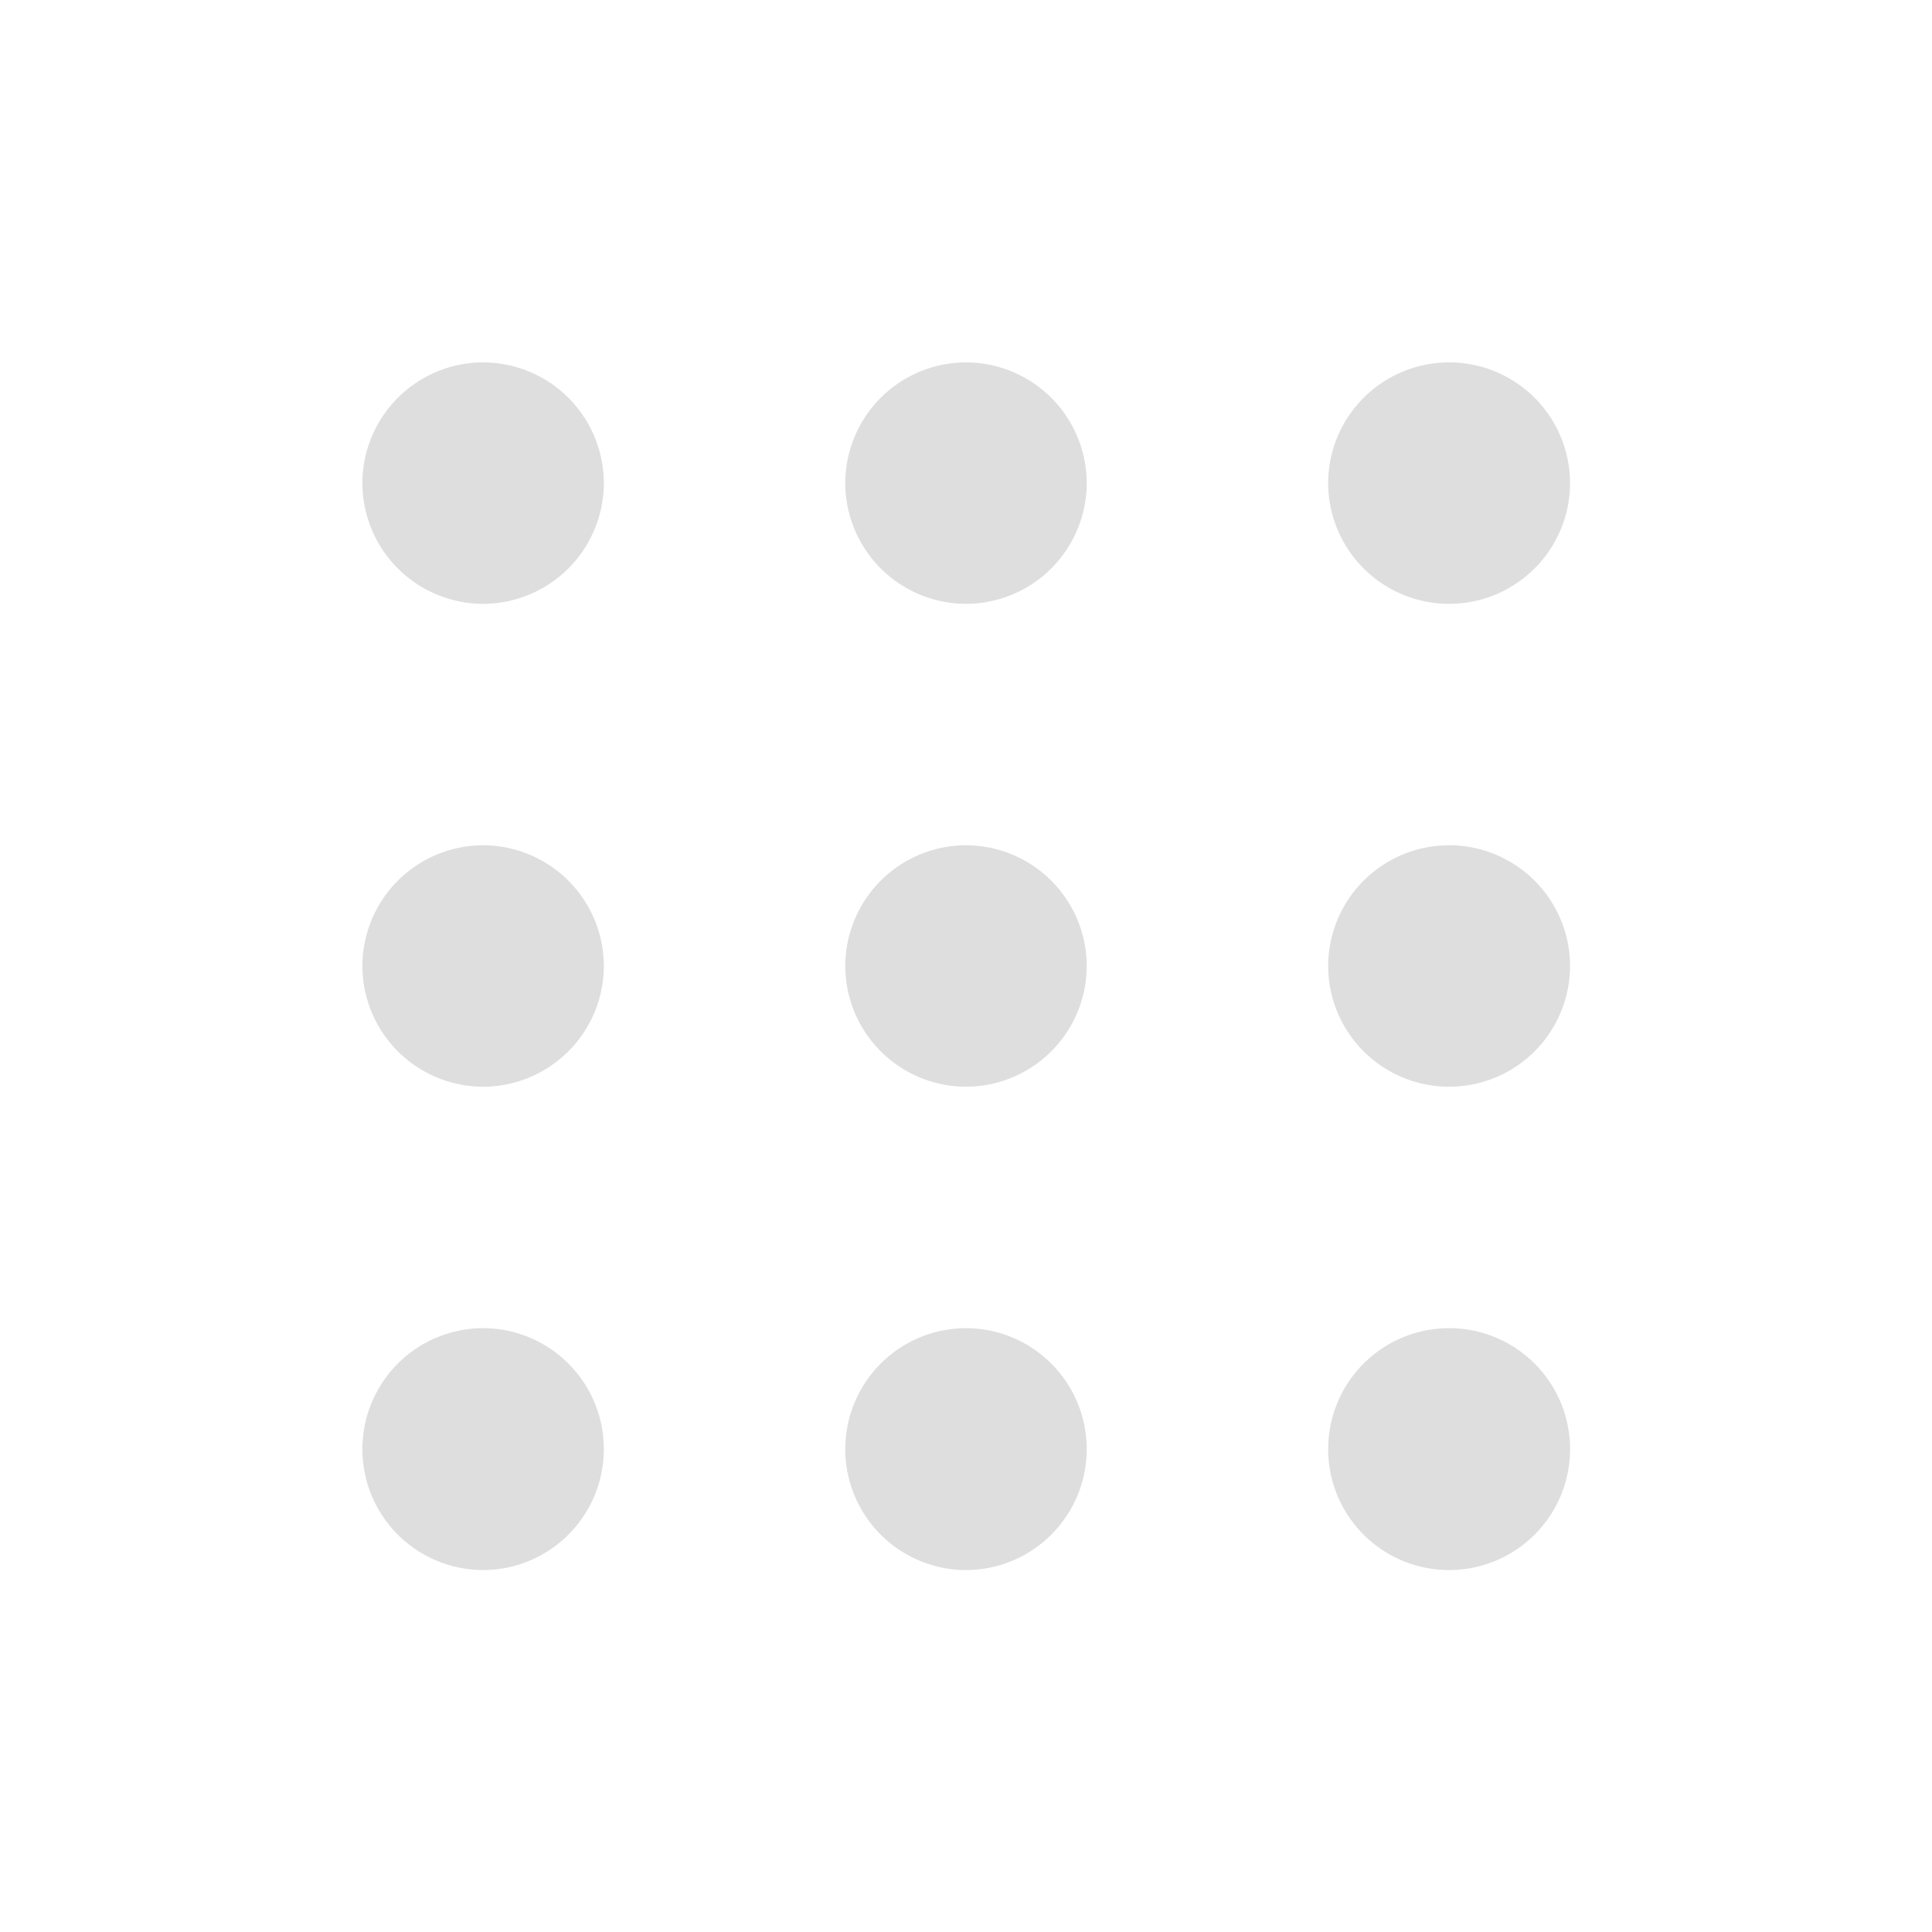 <?xml version="1.0" encoding="UTF-8" standalone="no"?>
<!-- Created with Inkscape (http://www.inkscape.org/) -->

<svg
   width="16"
   height="16"
   viewBox="0 0 4.233 4.233"
   version="1.1"
   id="svg11945"
   inkscape:version="1.1.1 (3bf5ae0d25, 2021-09-20, custom)"
   sodipodi:docname="start-here-symbolic.svg"
   xmlns:inkscape="http://www.inkscape.org/namespaces/inkscape"
   xmlns:sodipodi="http://sodipodi.sourceforge.net/DTD/sodipodi-0.dtd"
   xmlns="http://www.w3.org/2000/svg"
   xmlns:svg="http://www.w3.org/2000/svg">
  <sodipodi:namedview
     id="namedview11947"
     pagecolor="#ffffff"
     bordercolor="#666666"
     borderopacity="1.0"
     inkscape:pageshadow="2"
     inkscape:pageopacity="0.0"
     inkscape:pagecheckerboard="0"
     inkscape:document-units="px"
     showgrid="false"
     units="in"
     inkscape:zoom="16.104167"
     inkscape:cx="0.80724451"
     inkscape:cy="6.9857698"
     inkscape:window-width="1920"
     inkscape:window-height="996"
     inkscape:window-x="0"
     inkscape:window-y="0"
     inkscape:window-maximized="1"
     inkscape:current-layer="svg11945"
     showguides="false" />
  <defs
     id="defs11942" />
  <path
     id="path923"
     style="fill:#dedede;stroke-width:0.529;stroke-linecap:round;stroke-linejoin:round;fill-opacity:1"
     d="M 1.058,0.794 A 0.265,0.265 0 0 0 0.794,1.058 0.265,0.265 0 0 0 1.058,1.323 0.265,0.265 0 0 0 1.323,1.058 0.265,0.265 0 0 0 1.058,0.794 Z m 1.058,0 A 0.265,0.265 0 0 0 1.852,1.058 0.265,0.265 0 0 0 2.117,1.323 0.265,0.265 0 0 0 2.381,1.058 0.265,0.265 0 0 0 2.117,0.794 Z m 1.058,0 A 0.265,0.265 0 0 0 2.91,1.058 0.265,0.265 0 0 0 3.175,1.323 0.265,0.265 0 0 0 3.44,1.058 0.265,0.265 0 0 0 3.175,0.794 Z M 1.058,1.852 A 0.265,0.265 0 0 0 0.794,2.117 0.265,0.265 0 0 0 1.058,2.381 0.265,0.265 0 0 0 1.323,2.117 0.265,0.265 0 0 0 1.058,1.852 Z m 1.058,0 A 0.265,0.265 0 0 0 1.852,2.117 0.265,0.265 0 0 0 2.117,2.381 0.265,0.265 0 0 0 2.381,2.117 0.265,0.265 0 0 0 2.117,1.852 Z m 1.058,0 A 0.265,0.265 0 0 0 2.91,2.117 0.265,0.265 0 0 0 3.175,2.381 0.265,0.265 0 0 0 3.44,2.117 0.265,0.265 0 0 0 3.175,1.852 Z M 1.058,2.91 A 0.265,0.265 0 0 0 0.794,3.175 0.265,0.265 0 0 0 1.058,3.44 0.265,0.265 0 0 0 1.323,3.175 0.265,0.265 0 0 0 1.058,2.91 Z m 1.058,0 A 0.265,0.265 0 0 0 1.852,3.175 0.265,0.265 0 0 0 2.117,3.44 0.265,0.265 0 0 0 2.381,3.175 0.265,0.265 0 0 0 2.117,2.91 Z m 1.058,0 A 0.265,0.265 0 0 0 2.91,3.175 0.265,0.265 0 0 0 3.175,3.44 0.265,0.265 0 0 0 3.44,3.175 0.265,0.265 0 0 0 3.175,2.91 Z" />
</svg>
